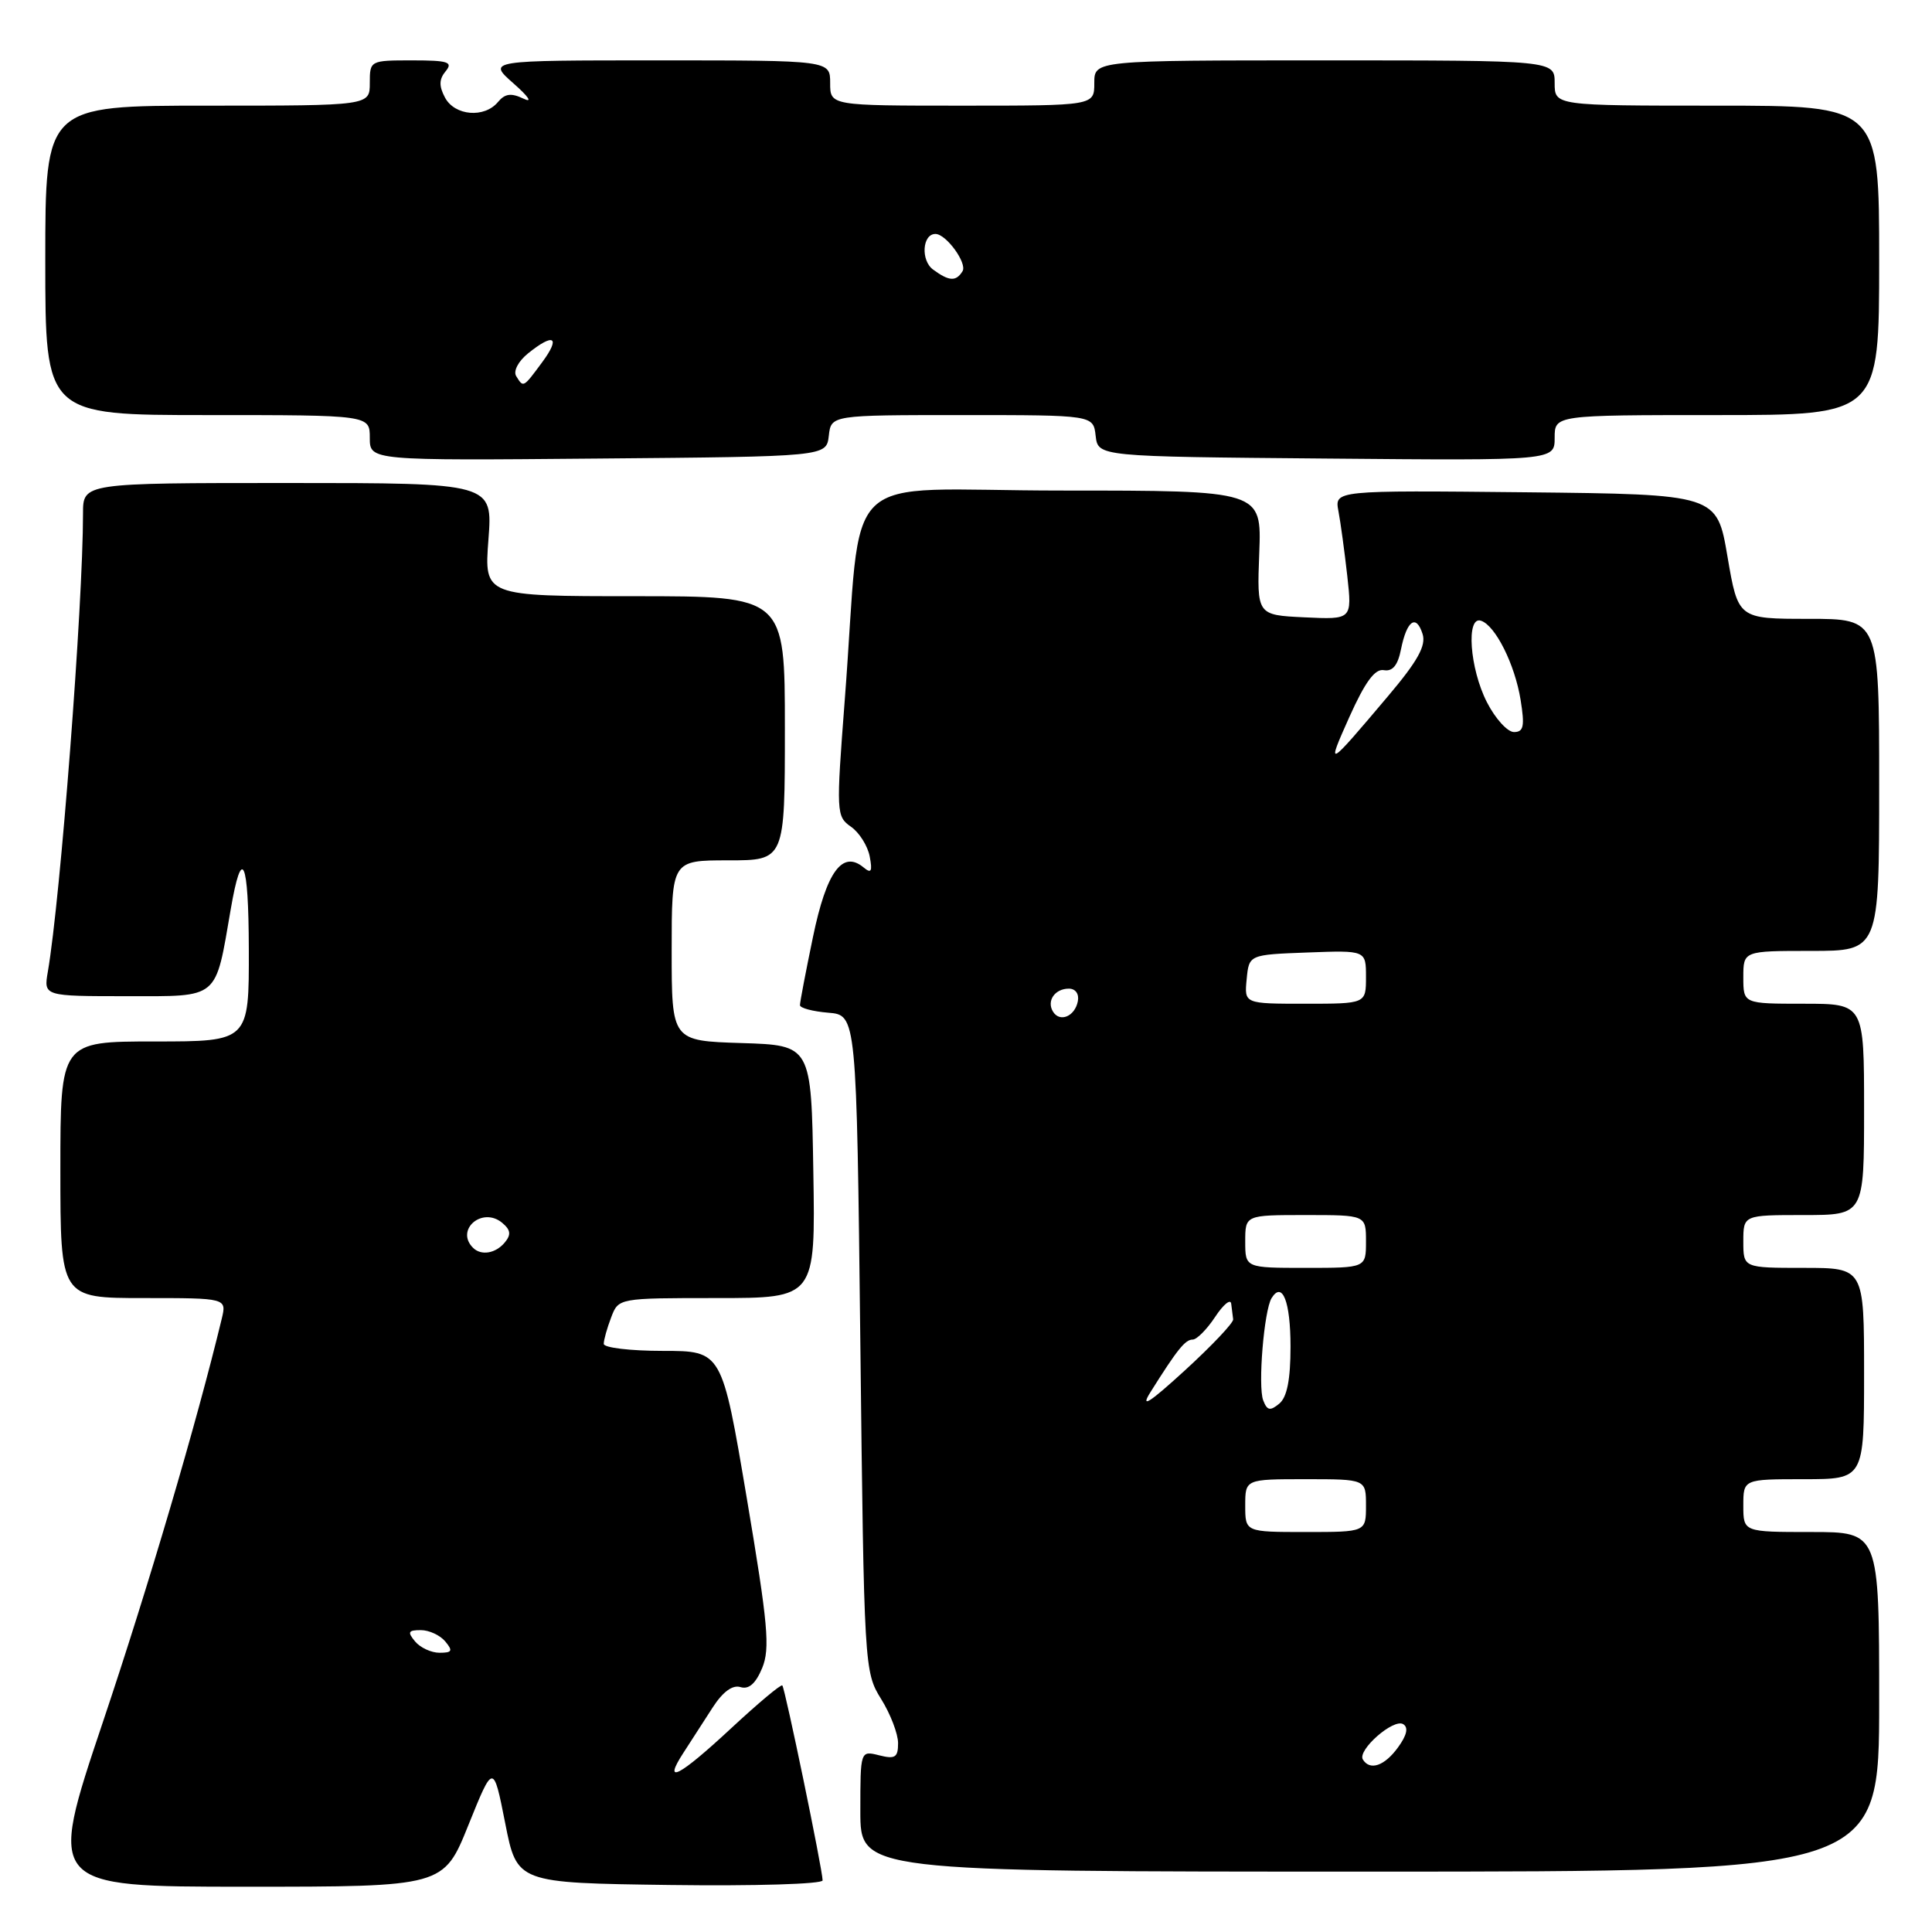 <?xml version="1.0" encoding="UTF-8" standalone="no"?>
<!DOCTYPE svg PUBLIC "-//W3C//DTD SVG 1.1//EN" "http://www.w3.org/Graphics/SVG/1.1/DTD/svg11.dtd" >
<svg xmlns="http://www.w3.org/2000/svg" xmlns:xlink="http://www.w3.org/1999/xlink" version="1.1" viewBox="0 0 256 256">
 <g >
 <path fill="currentColor"
d=" M 62.07 241.82 C 65.37 233.64 65.37 233.64 66.94 241.57 C 68.50 249.50 68.50 249.50 88.75 249.77 C 100.00 249.92 109.00 249.65 109.00 249.16 C 109.00 247.77 104.02 223.69 103.66 223.33 C 103.48 223.15 100.45 225.69 96.92 228.97 C 89.96 235.44 87.74 236.59 90.56 232.25 C 91.54 230.74 93.28 228.05 94.42 226.27 C 95.77 224.17 97.07 223.22 98.12 223.55 C 99.22 223.89 100.13 223.09 100.99 221.03 C 102.06 218.43 101.77 215.22 98.95 198.50 C 95.66 179.00 95.66 179.00 87.83 179.00 C 83.52 179.00 80.00 178.58 80.00 178.07 C 80.00 177.55 80.44 175.98 80.98 174.57 C 81.95 172.00 81.95 172.00 95.00 172.00 C 108.05 172.00 108.05 172.00 107.77 155.25 C 107.50 138.50 107.50 138.50 98.25 138.21 C 89.00 137.92 89.00 137.92 89.00 125.96 C 89.00 114.00 89.00 114.00 96.50 114.00 C 104.00 114.00 104.00 114.00 104.00 96.50 C 104.00 79.00 104.00 79.00 84.08 79.00 C 64.15 79.00 64.15 79.00 64.72 71.50 C 65.29 64.00 65.29 64.00 38.14 64.00 C 11.00 64.00 11.00 64.00 11.00 68.04 C 11.00 80.14 8.01 119.07 6.34 128.75 C 5.78 132.00 5.78 132.00 16.85 132.00 C 29.15 132.00 28.49 132.55 30.57 120.50 C 32.05 111.89 32.94 113.84 32.97 125.75 C 33.00 138.00 33.00 138.00 20.50 138.00 C 8.00 138.00 8.00 138.00 8.00 155.00 C 8.00 172.00 8.00 172.00 19.02 172.00 C 30.04 172.00 30.04 172.00 29.38 174.75 C 26.08 188.45 19.67 210.22 13.61 228.25 C 6.31 250.00 6.31 250.00 32.54 250.00 C 58.78 250.00 58.78 250.00 62.07 241.82 Z  M 249.00 225.50 C 249.00 203.00 249.00 203.00 240.00 203.00 C 231.00 203.00 231.00 203.00 231.00 199.50 C 231.00 196.00 231.00 196.00 239.00 196.00 C 247.00 196.00 247.00 196.00 247.00 182.00 C 247.00 168.00 247.00 168.00 239.00 168.00 C 231.00 168.00 231.00 168.00 231.00 164.50 C 231.00 161.00 231.00 161.00 239.00 161.00 C 247.00 161.00 247.00 161.00 247.00 147.00 C 247.00 133.00 247.00 133.00 239.00 133.00 C 231.00 133.00 231.00 133.00 231.00 129.50 C 231.00 126.00 231.00 126.00 240.00 126.00 C 249.00 126.00 249.00 126.00 249.00 104.00 C 249.00 82.00 249.00 82.00 239.65 82.00 C 230.31 82.00 230.31 82.00 228.90 73.75 C 227.50 65.50 227.50 65.50 202.17 65.23 C 176.83 64.97 176.83 64.97 177.35 67.73 C 177.64 69.25 178.16 73.11 178.52 76.30 C 179.16 82.10 179.16 82.10 172.85 81.80 C 166.54 81.50 166.54 81.50 166.86 73.25 C 167.17 65.00 167.17 65.00 140.67 65.00 C 110.47 65.00 114.37 61.23 111.93 92.82 C 110.79 107.70 110.81 108.18 112.75 109.54 C 113.86 110.31 114.97 112.08 115.24 113.48 C 115.62 115.48 115.45 115.79 114.43 114.94 C 111.62 112.61 109.51 115.51 107.72 124.17 C 106.77 128.75 105.99 132.81 106.00 133.19 C 106.00 133.57 107.69 134.02 109.75 134.19 C 113.50 134.50 113.50 134.50 114.00 178.00 C 114.49 220.95 114.53 221.55 116.75 225.12 C 117.99 227.11 119.00 229.74 119.00 230.98 C 119.00 232.87 118.61 233.12 116.50 232.59 C 114.00 231.96 114.00 231.96 114.00 239.98 C 114.00 248.00 114.00 248.00 181.50 248.00 C 249.00 248.00 249.00 248.00 249.00 225.50 Z  M 109.82 57.75 C 110.13 55.00 110.13 55.00 127.50 55.00 C 144.87 55.00 144.87 55.00 145.18 57.75 C 145.50 60.50 145.50 60.50 175.75 60.76 C 206.00 61.03 206.00 61.03 206.00 58.01 C 206.00 55.00 206.00 55.00 227.50 55.00 C 249.00 55.00 249.00 55.00 249.00 34.50 C 249.00 14.00 249.00 14.00 227.50 14.00 C 206.00 14.00 206.00 14.00 206.00 11.00 C 206.00 8.00 206.00 8.00 175.50 8.00 C 145.00 8.00 145.00 8.00 145.00 11.00 C 145.00 14.00 145.00 14.00 127.50 14.00 C 110.00 14.00 110.00 14.00 110.00 11.00 C 110.00 8.00 110.00 8.00 87.29 8.00 C 64.58 8.00 64.58 8.00 68.04 11.05 C 70.07 12.84 70.61 13.67 69.36 13.07 C 67.73 12.29 66.91 12.40 65.98 13.52 C 64.19 15.68 60.26 15.35 58.97 12.94 C 58.15 11.40 58.17 10.50 59.05 9.44 C 60.06 8.22 59.40 8.00 54.62 8.00 C 49.04 8.00 49.00 8.02 49.00 11.00 C 49.00 14.00 49.00 14.00 27.50 14.00 C 6.00 14.00 6.00 14.00 6.00 34.50 C 6.00 55.00 6.00 55.00 27.50 55.00 C 49.00 55.00 49.00 55.00 49.00 58.01 C 49.00 61.03 49.00 61.03 79.25 60.76 C 109.50 60.50 109.50 60.50 109.82 57.75 Z  M 55.00 217.50 C 53.96 216.25 54.09 216.00 55.76 216.00 C 56.86 216.00 58.32 216.68 59.00 217.50 C 60.04 218.75 59.91 219.00 58.24 219.00 C 57.14 219.00 55.68 218.32 55.00 217.50 Z  M 62.67 165.33 C 60.29 162.95 63.90 159.85 66.53 162.02 C 67.67 162.97 67.75 163.59 66.89 164.63 C 65.67 166.10 63.75 166.42 62.67 165.33 Z  M 180.59 233.15 C 179.82 231.91 184.65 227.67 185.93 228.46 C 186.65 228.90 186.42 229.92 185.25 231.53 C 183.46 234.00 181.53 234.66 180.59 233.15 Z  M 165.00 199.50 C 165.00 196.00 165.00 196.00 173.00 196.00 C 181.00 196.00 181.00 196.00 181.00 199.50 C 181.00 203.00 181.00 203.00 173.00 203.00 C 165.00 203.00 165.00 203.00 165.00 199.50 Z  M 152.42 184.50 C 156.00 178.80 157.04 177.50 158.04 177.50 C 158.58 177.50 159.92 176.15 161.01 174.50 C 162.10 172.85 163.06 172.06 163.14 172.75 C 163.23 173.44 163.34 174.37 163.40 174.82 C 163.46 175.27 160.58 178.31 157.02 181.57 C 152.31 185.88 151.06 186.68 152.42 184.50 Z  M 167.38 185.55 C 166.66 183.67 167.49 173.64 168.49 172.01 C 169.92 169.70 171.00 172.46 171.00 178.44 C 171.00 182.81 170.54 185.14 169.51 185.99 C 168.30 186.99 167.90 186.91 167.38 185.55 Z  M 165.00 164.50 C 165.00 161.00 165.00 161.00 173.00 161.00 C 181.00 161.00 181.00 161.00 181.00 164.50 C 181.00 168.00 181.00 168.00 173.00 168.00 C 165.00 168.00 165.00 168.00 165.00 164.50 Z  M 139.53 134.05 C 138.65 132.63 139.77 131.00 141.63 131.00 C 142.51 131.00 143.01 131.70 142.82 132.67 C 142.43 134.68 140.44 135.52 139.53 134.05 Z  M 165.19 129.75 C 165.50 126.50 165.50 126.50 173.25 126.21 C 181.00 125.92 181.00 125.92 181.00 129.46 C 181.00 133.00 181.00 133.00 172.94 133.00 C 164.87 133.00 164.87 133.00 165.19 129.75 Z  M 178.80 95.00 C 180.89 90.35 182.19 88.58 183.37 88.80 C 184.53 89.00 185.22 88.16 185.64 86.03 C 186.41 82.21 187.65 81.33 188.50 84.01 C 188.99 85.55 187.85 87.60 183.89 92.28 C 175.78 101.88 175.71 101.91 178.80 95.00 Z  M 197.02 93.04 C 194.74 88.58 194.24 81.58 196.24 82.25 C 198.15 82.88 200.73 88.04 201.49 92.75 C 202.05 96.23 201.89 97.00 200.61 97.00 C 199.75 97.00 198.13 95.22 197.02 93.04 Z  M 68.40 49.84 C 67.99 49.18 68.67 47.88 69.95 46.84 C 73.39 44.06 74.33 44.63 71.84 48.00 C 69.31 51.42 69.36 51.39 68.40 49.84 Z  M 123.64 35.72 C 121.98 34.51 122.21 31.00 123.95 31.00 C 125.37 31.00 128.19 34.88 127.54 35.94 C 126.68 37.33 125.76 37.28 123.64 35.72 Z "/>
</g>
</svg>